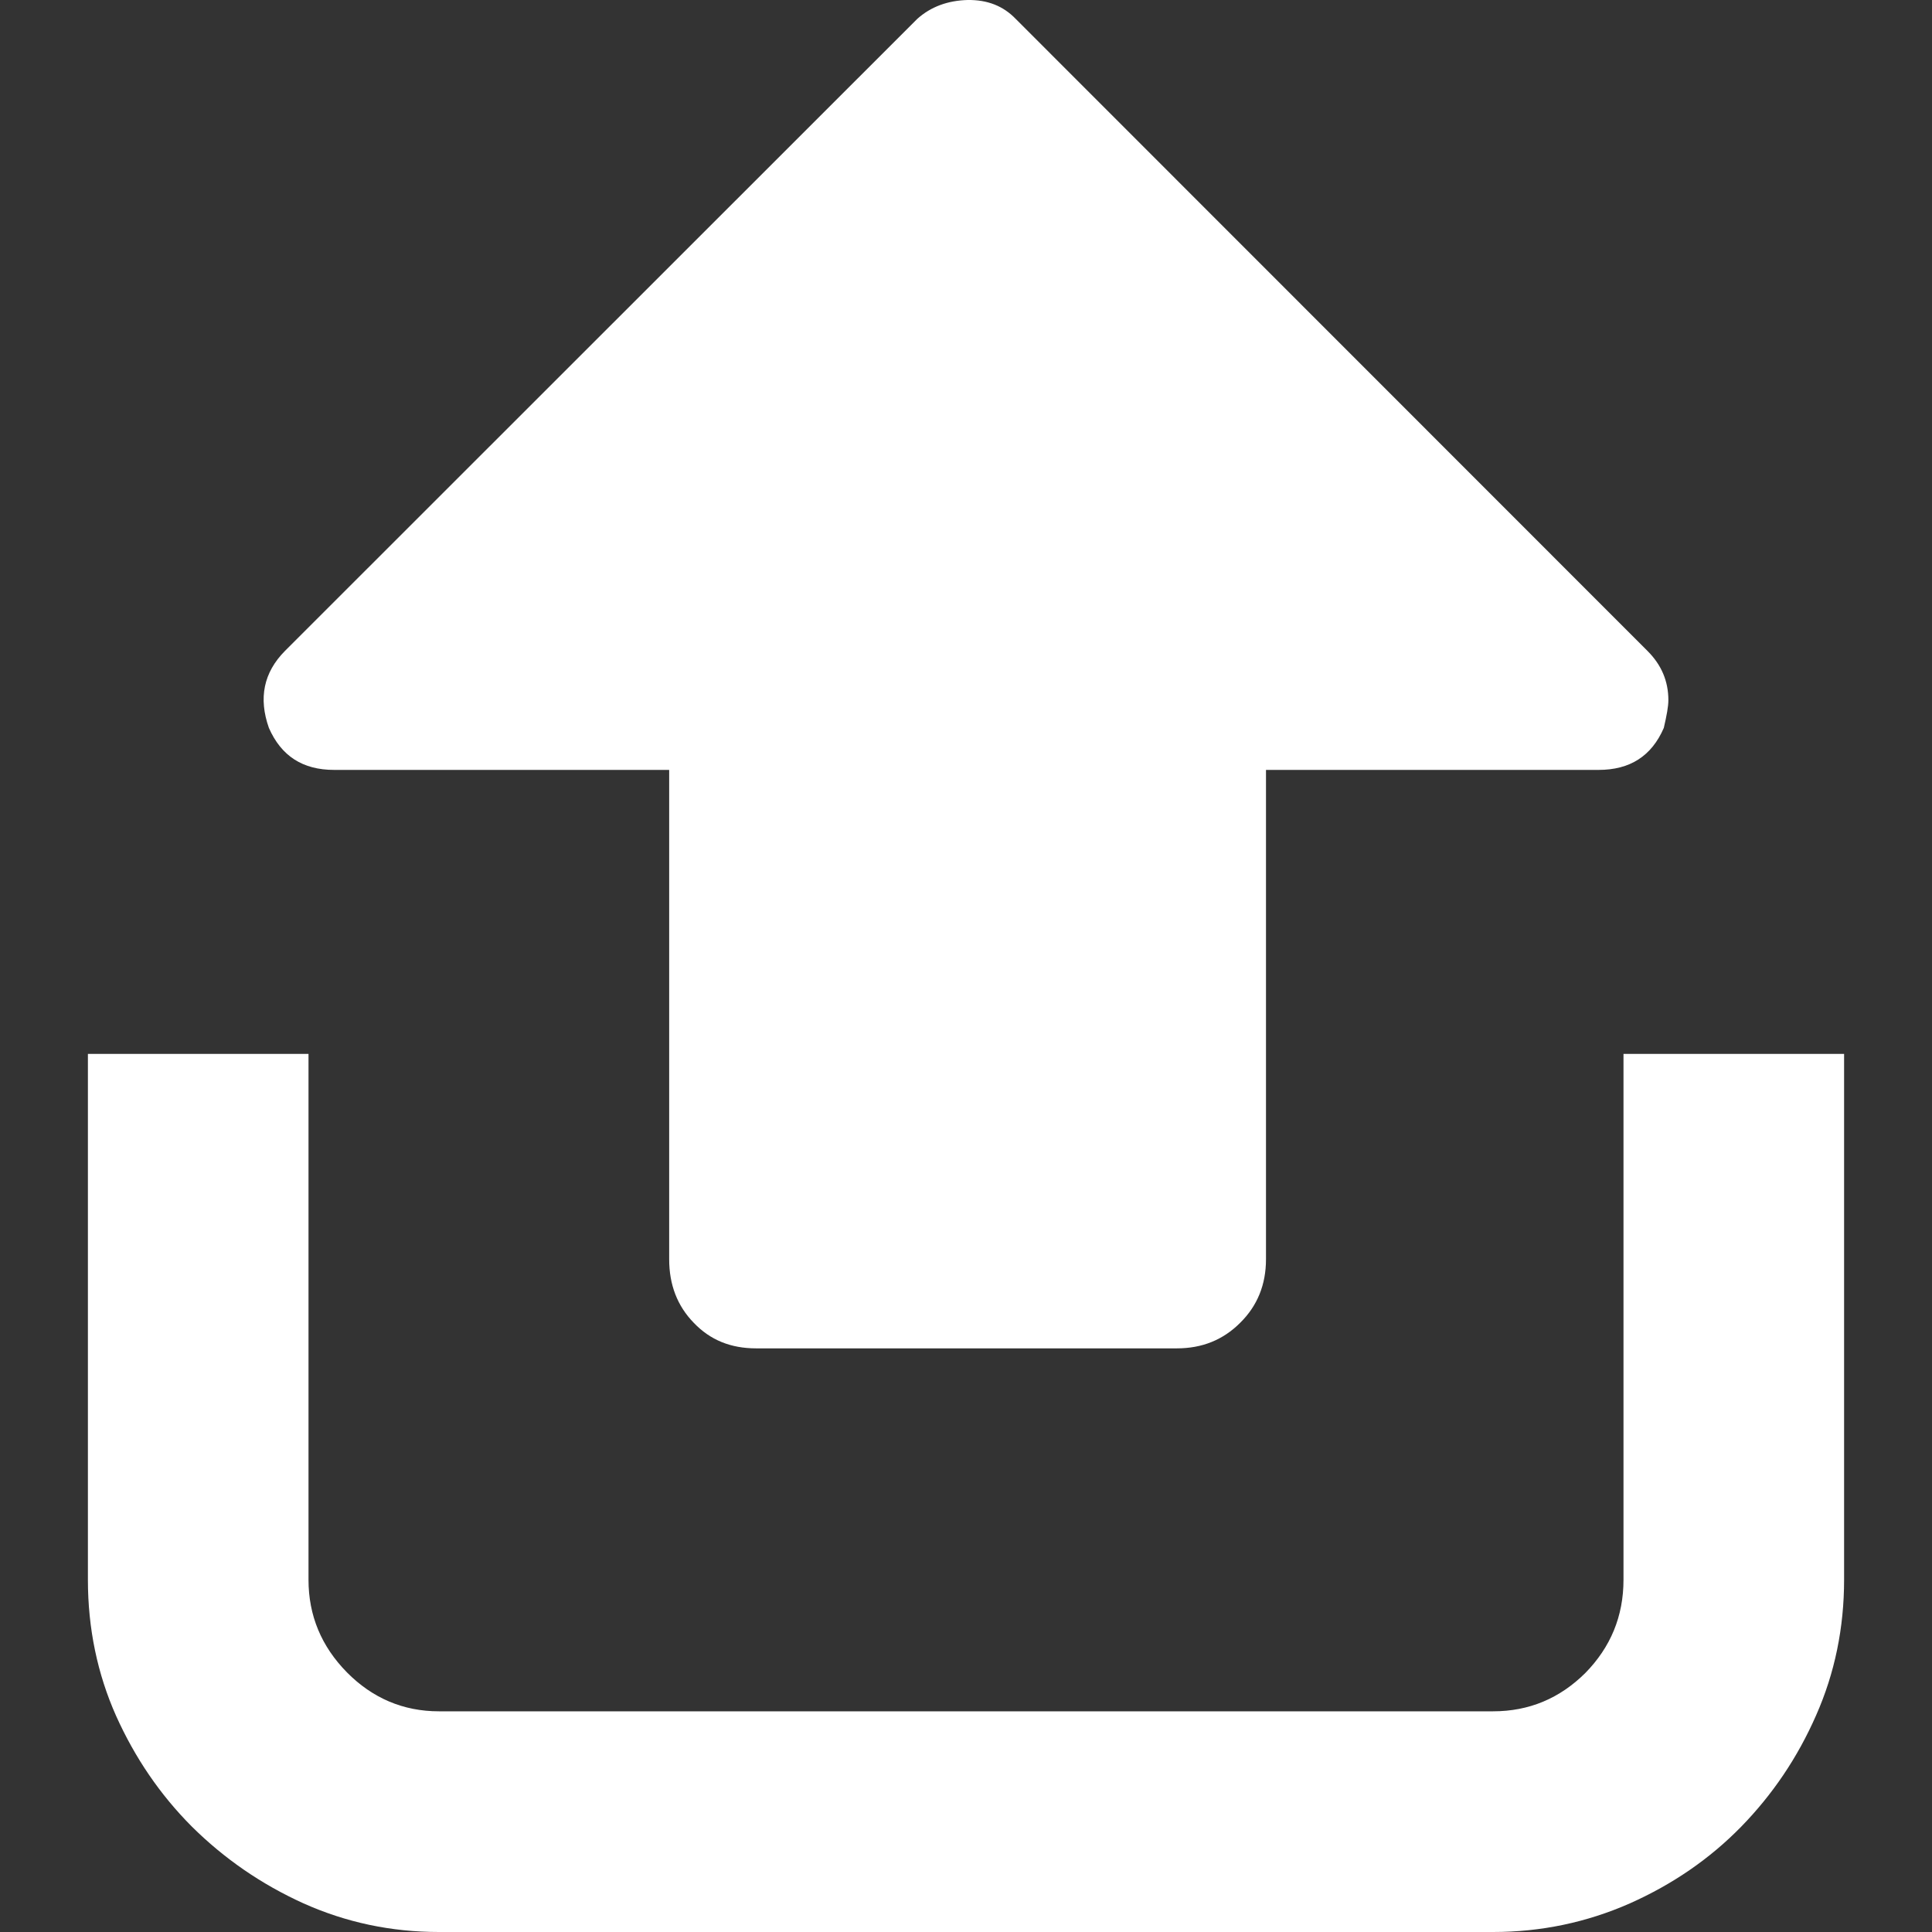 <?xml version="1.0" encoding="UTF-8"?>
<!DOCTYPE svg PUBLIC "-//W3C//DTD SVG 1.1//EN" "http://www.w3.org/Graphics/SVG/1.1/DTD/svg11.dtd">
<svg version="1.1" xmlns="http://www.w3.org/2000/svg" xmlns:xlink="http://www.w3.org/1999/xlink" x="0" y="0" width="22" height="22" viewBox="0, 0, 22, 22">
  <rect x="0" y="0" width="22" height="22" fill="#333333" stroke="none"/>
  <g id="Background">
    <rect x="0" y="0" width="22" height="22" fill="#000000" fill-opacity="0"/>
  </g>
  <g id="Layer_1">
    <path d="M10.445,0.215 C10.6,0.076 10.793,0.006 11.019,0 C11.245,-0.003 11.424,0.068 11.566,0.215 L18.761,7.413 C18.919,7.571 18.998,7.756 18.998,7.973 C18.998,8.044 18.979,8.147 18.946,8.289 C18.807,8.61 18.56,8.767 18.204,8.767 L14.416,8.767 L14.416,14.34 C14.416,14.628 14.318,14.87 14.122,15.063 C13.926,15.259 13.687,15.354 13.401,15.354 L8.61,15.354 C8.321,15.354 8.087,15.259 7.9,15.063 C7.712,14.87 7.62,14.628 7.62,14.34 L7.62,8.767 L3.804,8.767 C3.448,8.767 3.203,8.61 3.062,8.289 C2.942,7.949 3.002,7.658 3.244,7.413 z" fill="#FFFFFF"/>
    <path d="M20.999,17.989 C20.999,18.535 20.893,19.052 20.681,19.531 C20.469,20.015 20.183,20.436 19.827,20.801 C19.471,21.165 19.049,21.456 18.56,21.674 C18.068,21.891 17.548,22 17.002,22 L4.998,22 C4.454,22 3.94,21.891 3.456,21.674 C2.975,21.456 2.554,21.165 2.186,20.801 C1.822,20.436 1.536,20.015 1.322,19.539 C1.11,19.063 1.001,18.544 1.001,17.989 L1.001,12.001 L3.513,12.001 L3.513,17.989 C3.513,18.397 3.66,18.748 3.951,19.044 C4.242,19.338 4.593,19.487 4.998,19.487 L17.002,19.487 C17.412,19.487 17.76,19.34 18.051,19.052 C18.34,18.758 18.487,18.405 18.487,17.989 L18.487,12.001 L20.999,12.001 z" fill="#FFFFFF"/>
  </g>
</svg>
